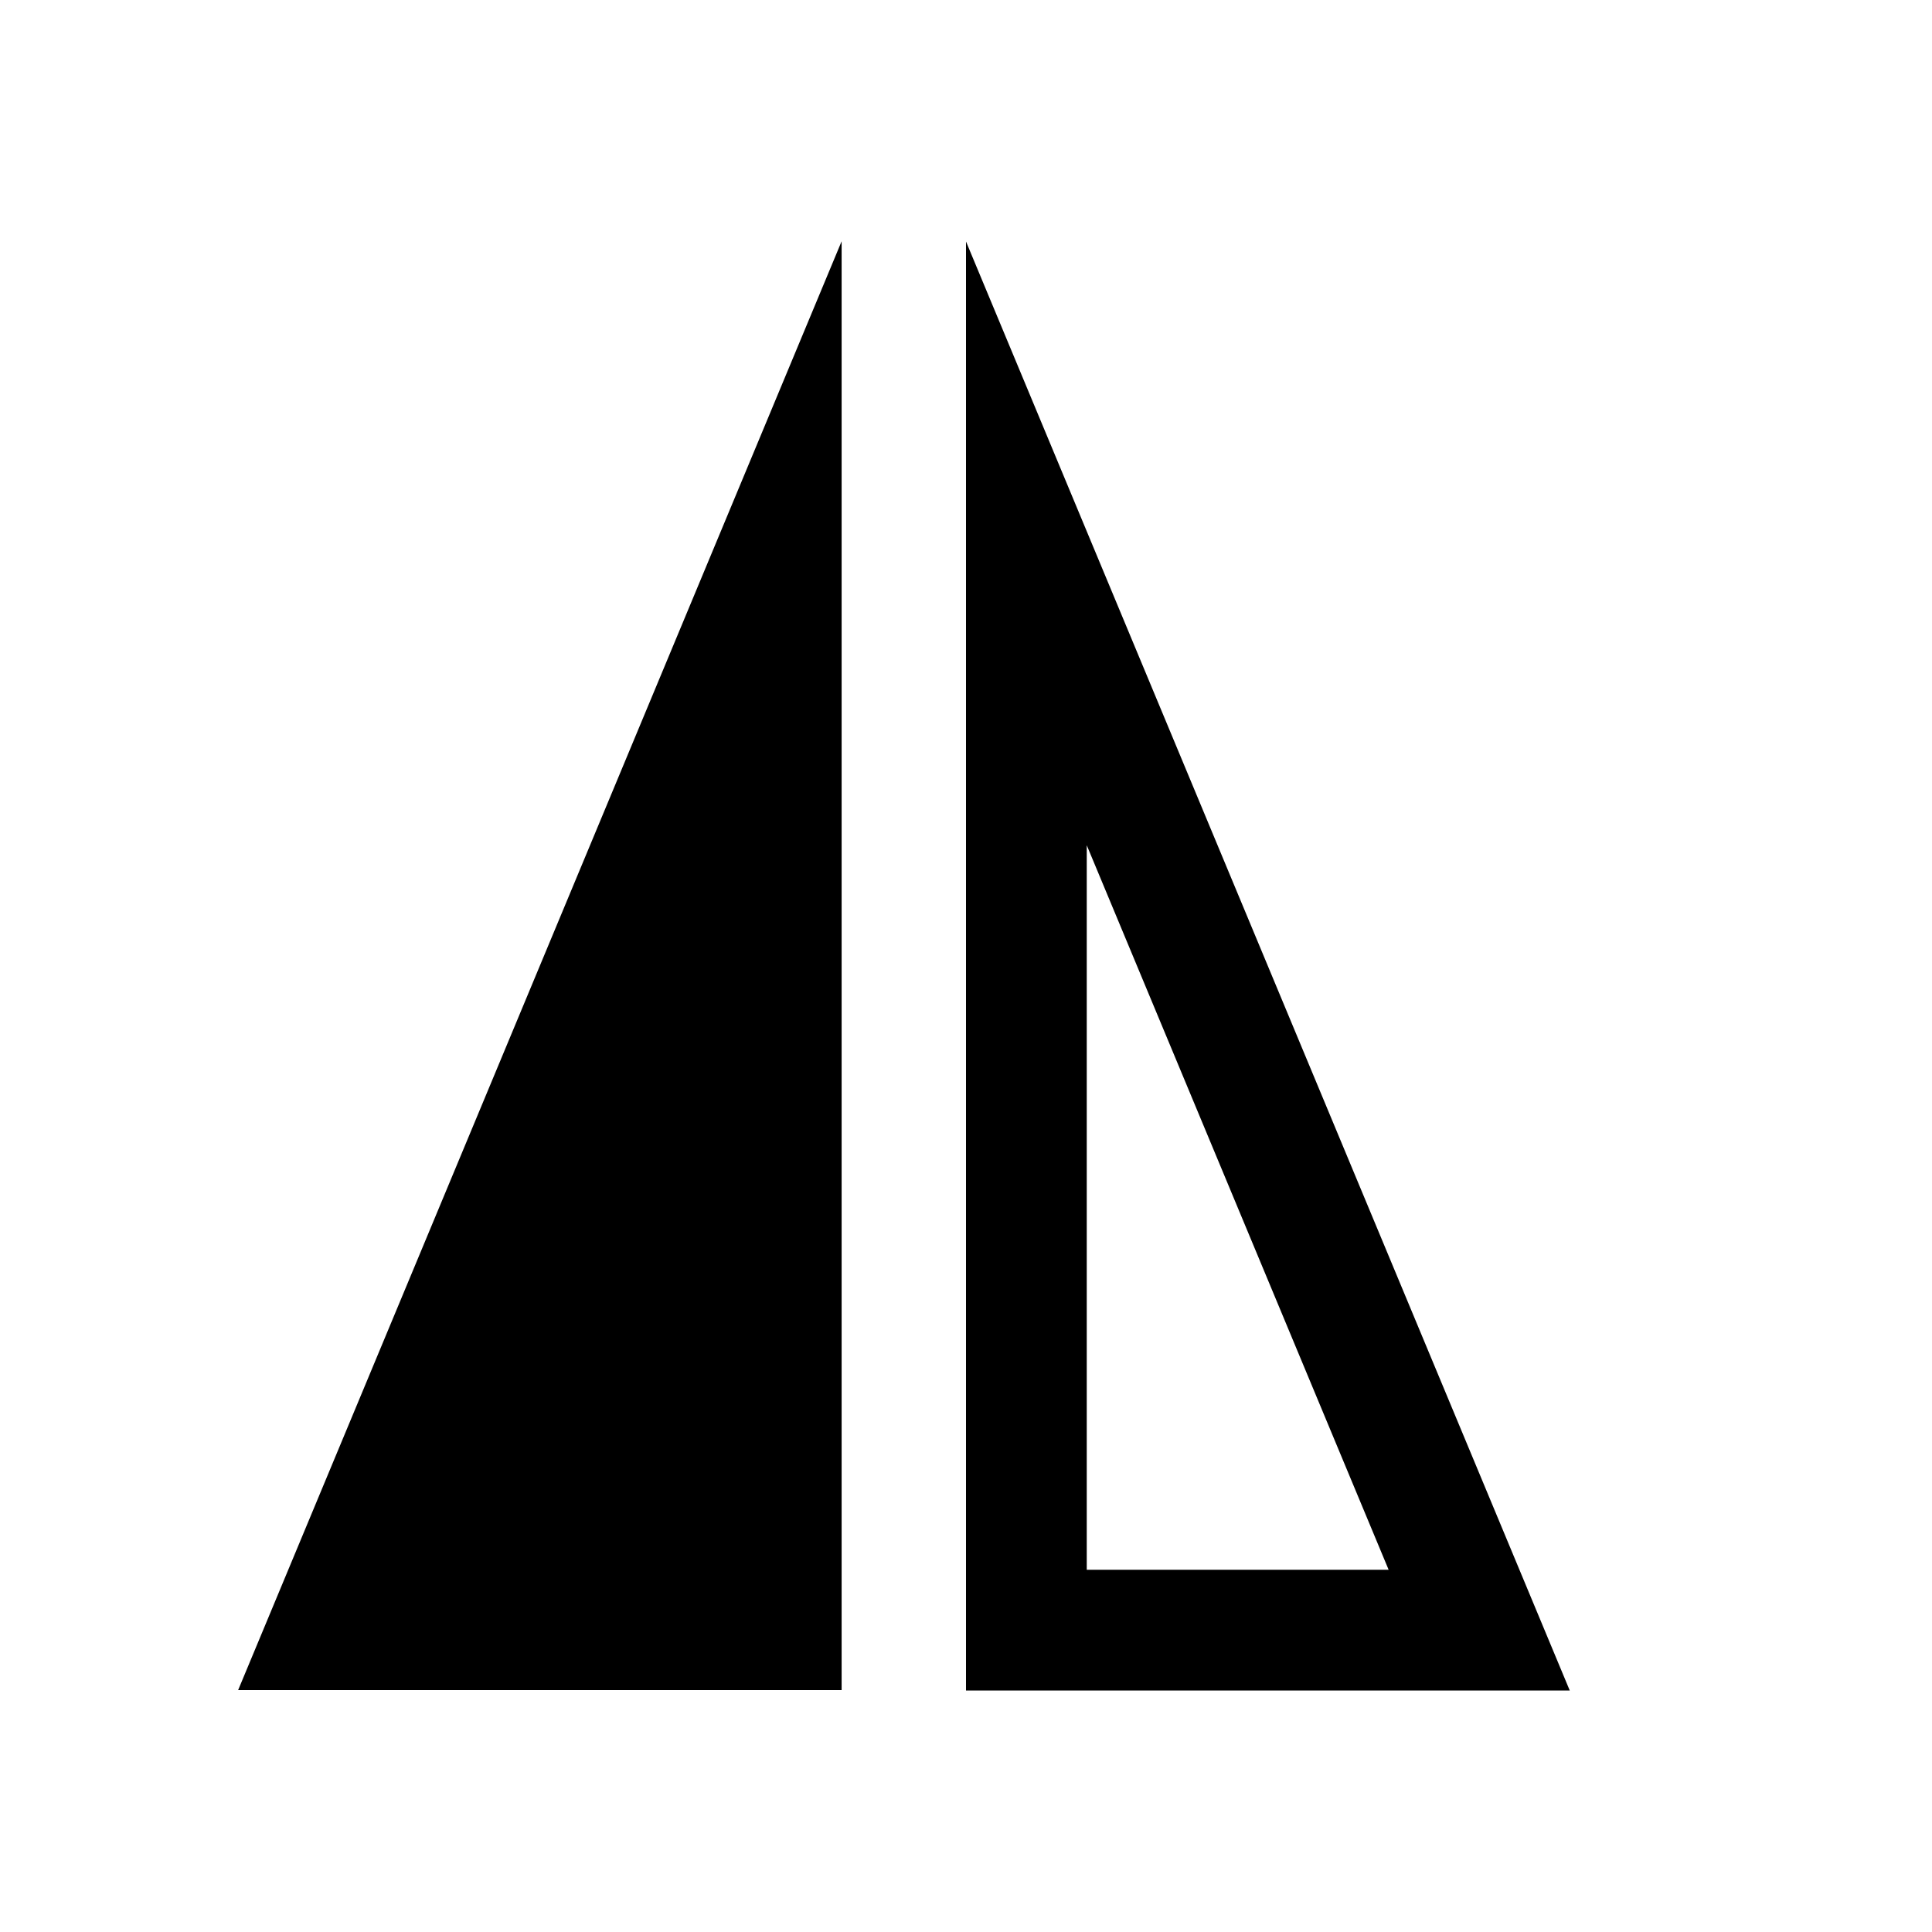 <svg xmlns="http://www.w3.org/2000/svg" xmlns:xlink="http://www.w3.org/1999/xlink" width="16" height="16" version="1.1" xml:space="preserve" style="fill-rule:evenodd;clip-rule:evenodd;stroke-linejoin:round;stroke-miterlimit:2"><g transform="matrix(1,0,0,1,-170,-130)"><g id="fliphoriz" transform="matrix(1,0,0,1,60,40)"><g id="bg" transform="matrix(0.11,0,0,0.121,93.779,71.091)"><rect width="145" height="132" x="147" y="156" style="fill:#878787;fill-opacity:0"/></g><g><path d="M84,35L90,35L90,22L84,35Z" transform="matrix(0.833,0,0,0.923,42,71.692)"/></g><g><path d="M16,17L11,17L11,5L16,17ZM14.5,16L12,16L12,10L14.5,16Z" transform="matrix(1,0,0,1,107,87)"/></g></g></g></svg>